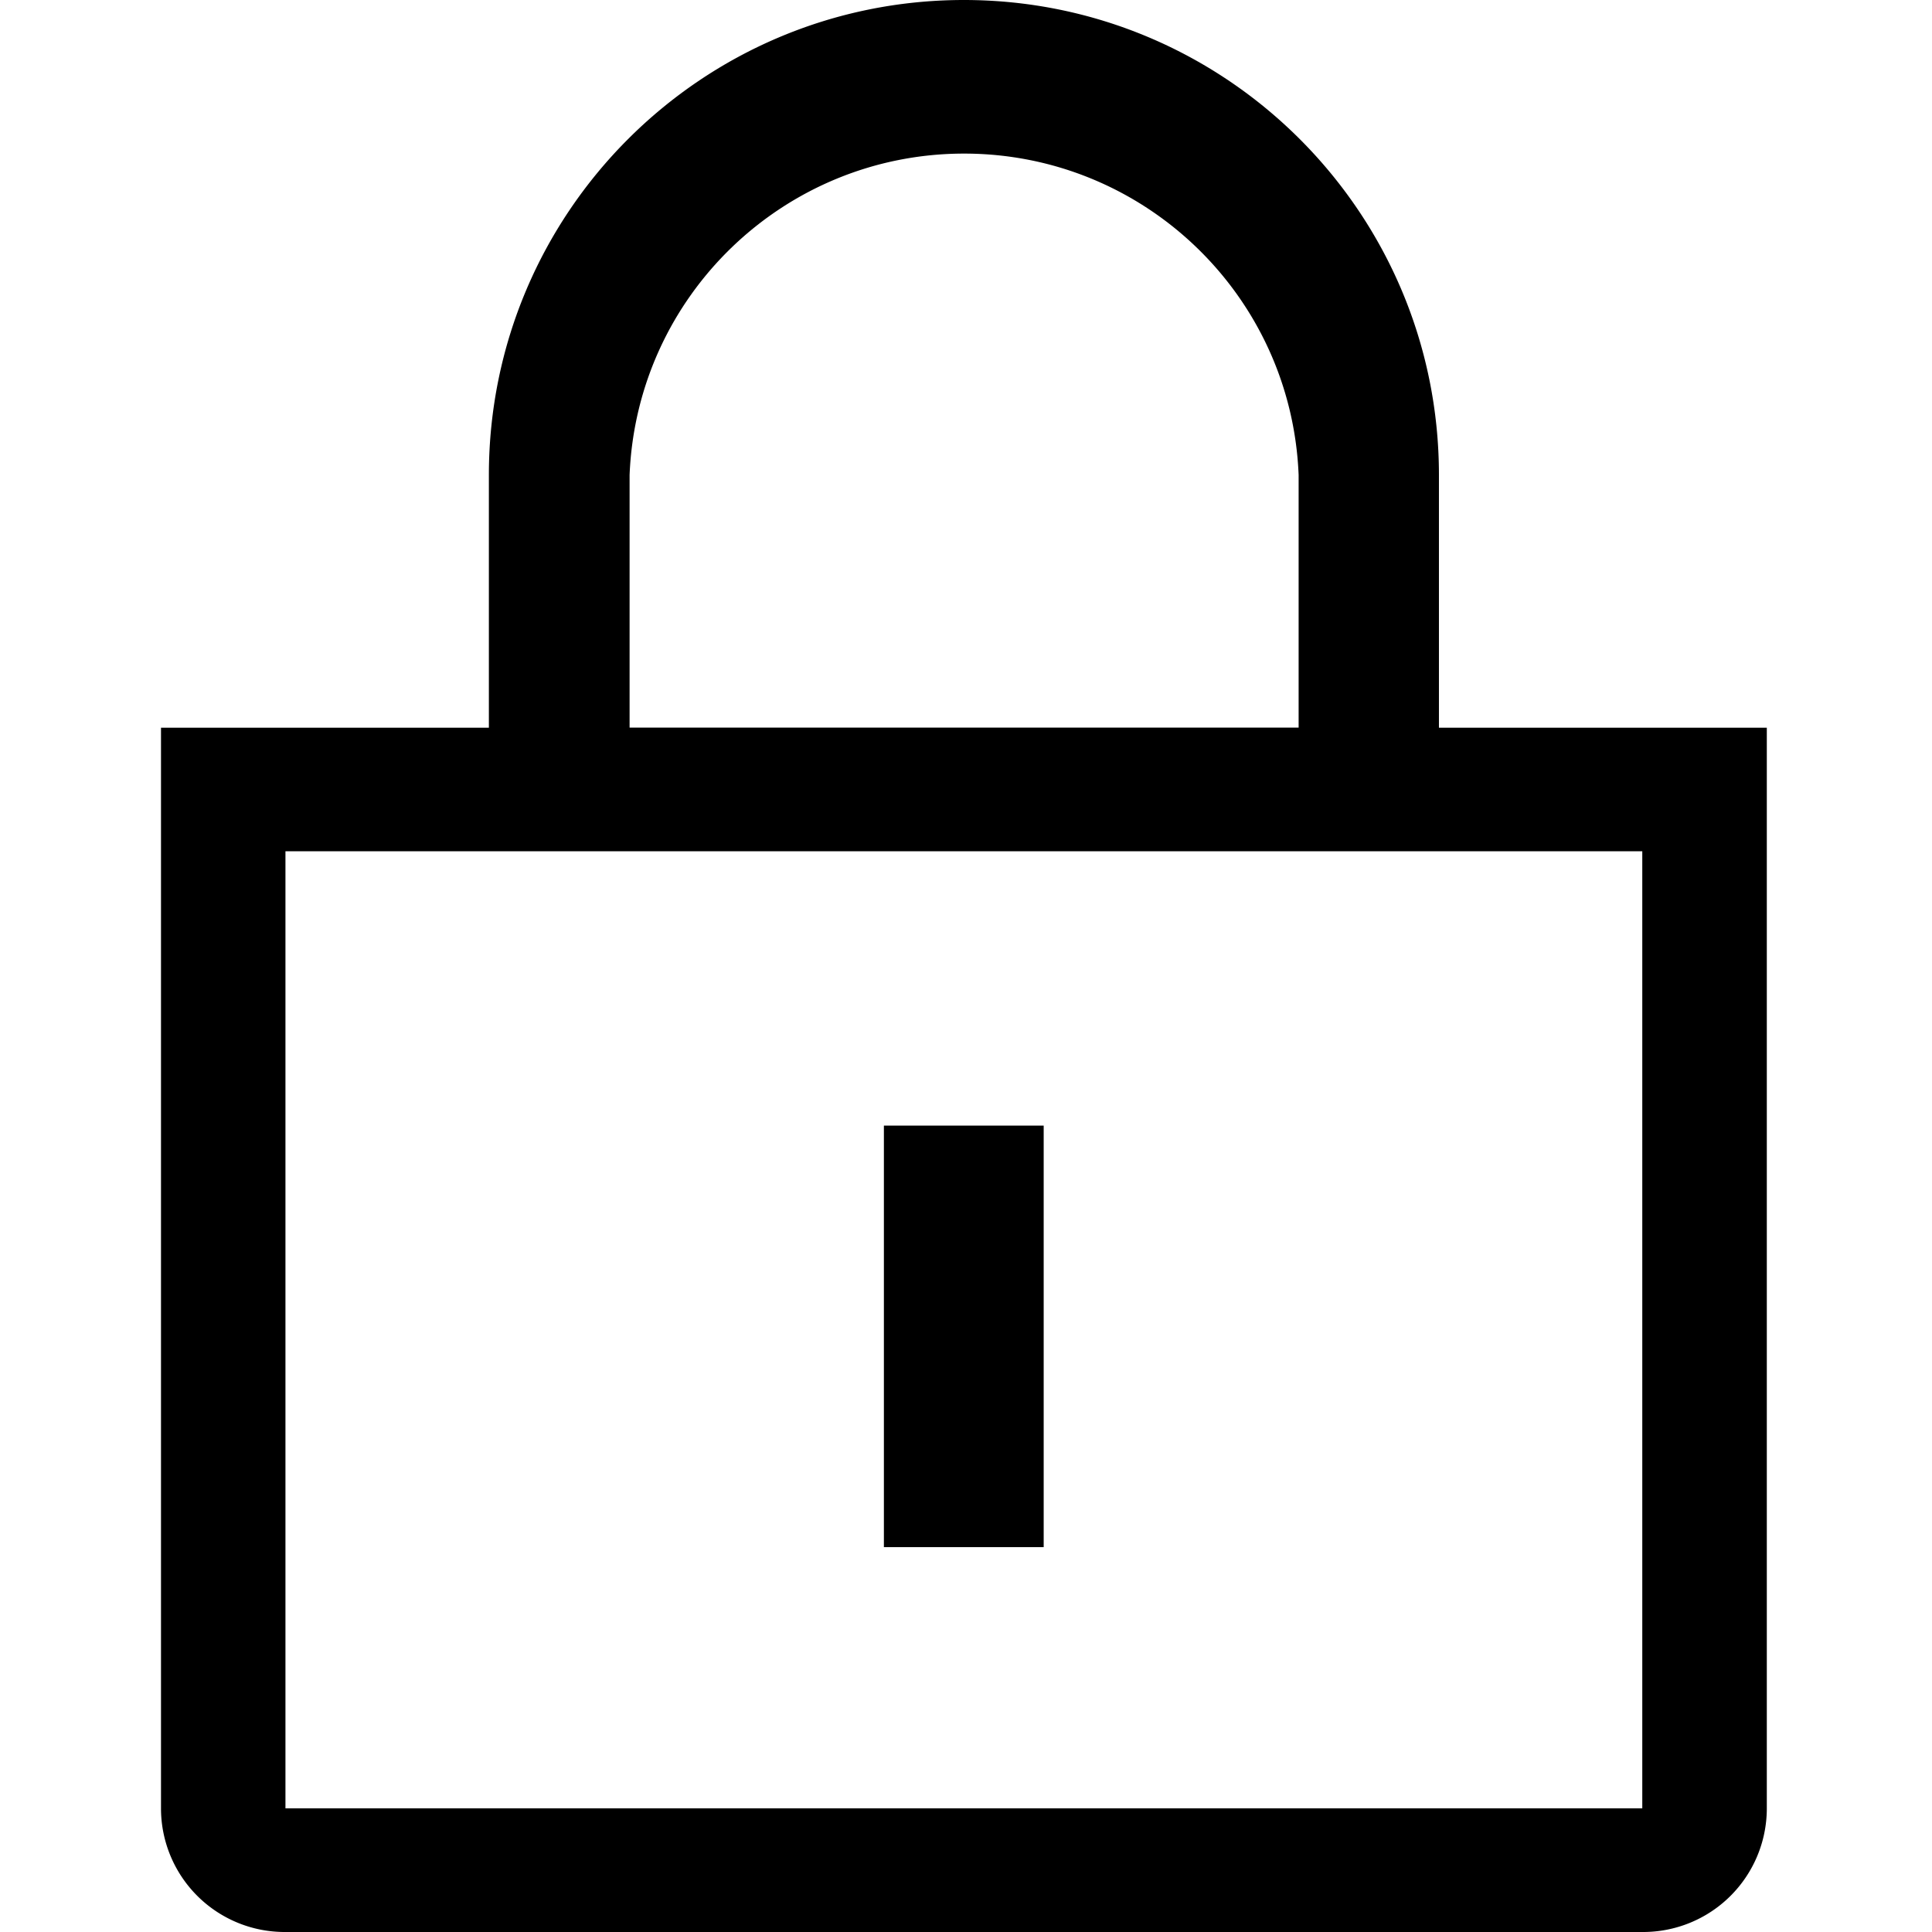 <svg xmlns="http://www.w3.org/2000/svg" width="24" height="24" viewBox="0 0 24 24">
  <path fill-rule="nonzero" d="M11.974 0c3.259 0 5.901 2.642 5.901 5.901v3.139h4.073v13.431A1.536 1.536 0 0 1 20.401 24H3.546A1.536 1.536 0 0 1 2 22.471V9.04h4.073V5.901C6.073 2.642 8.715 0 11.974 0Zm8.428 10.575H3.546V22.464h16.855V10.575Zm-7.437 3.408v5.236h-1.985v-5.236h1.985ZM11.977 1.908c-2.232 0-4.066 1.762-4.156 3.993v3.138h8.311V5.901c-.089-2.231-1.923-3.993-4.156-3.993Z"/>
</svg>
